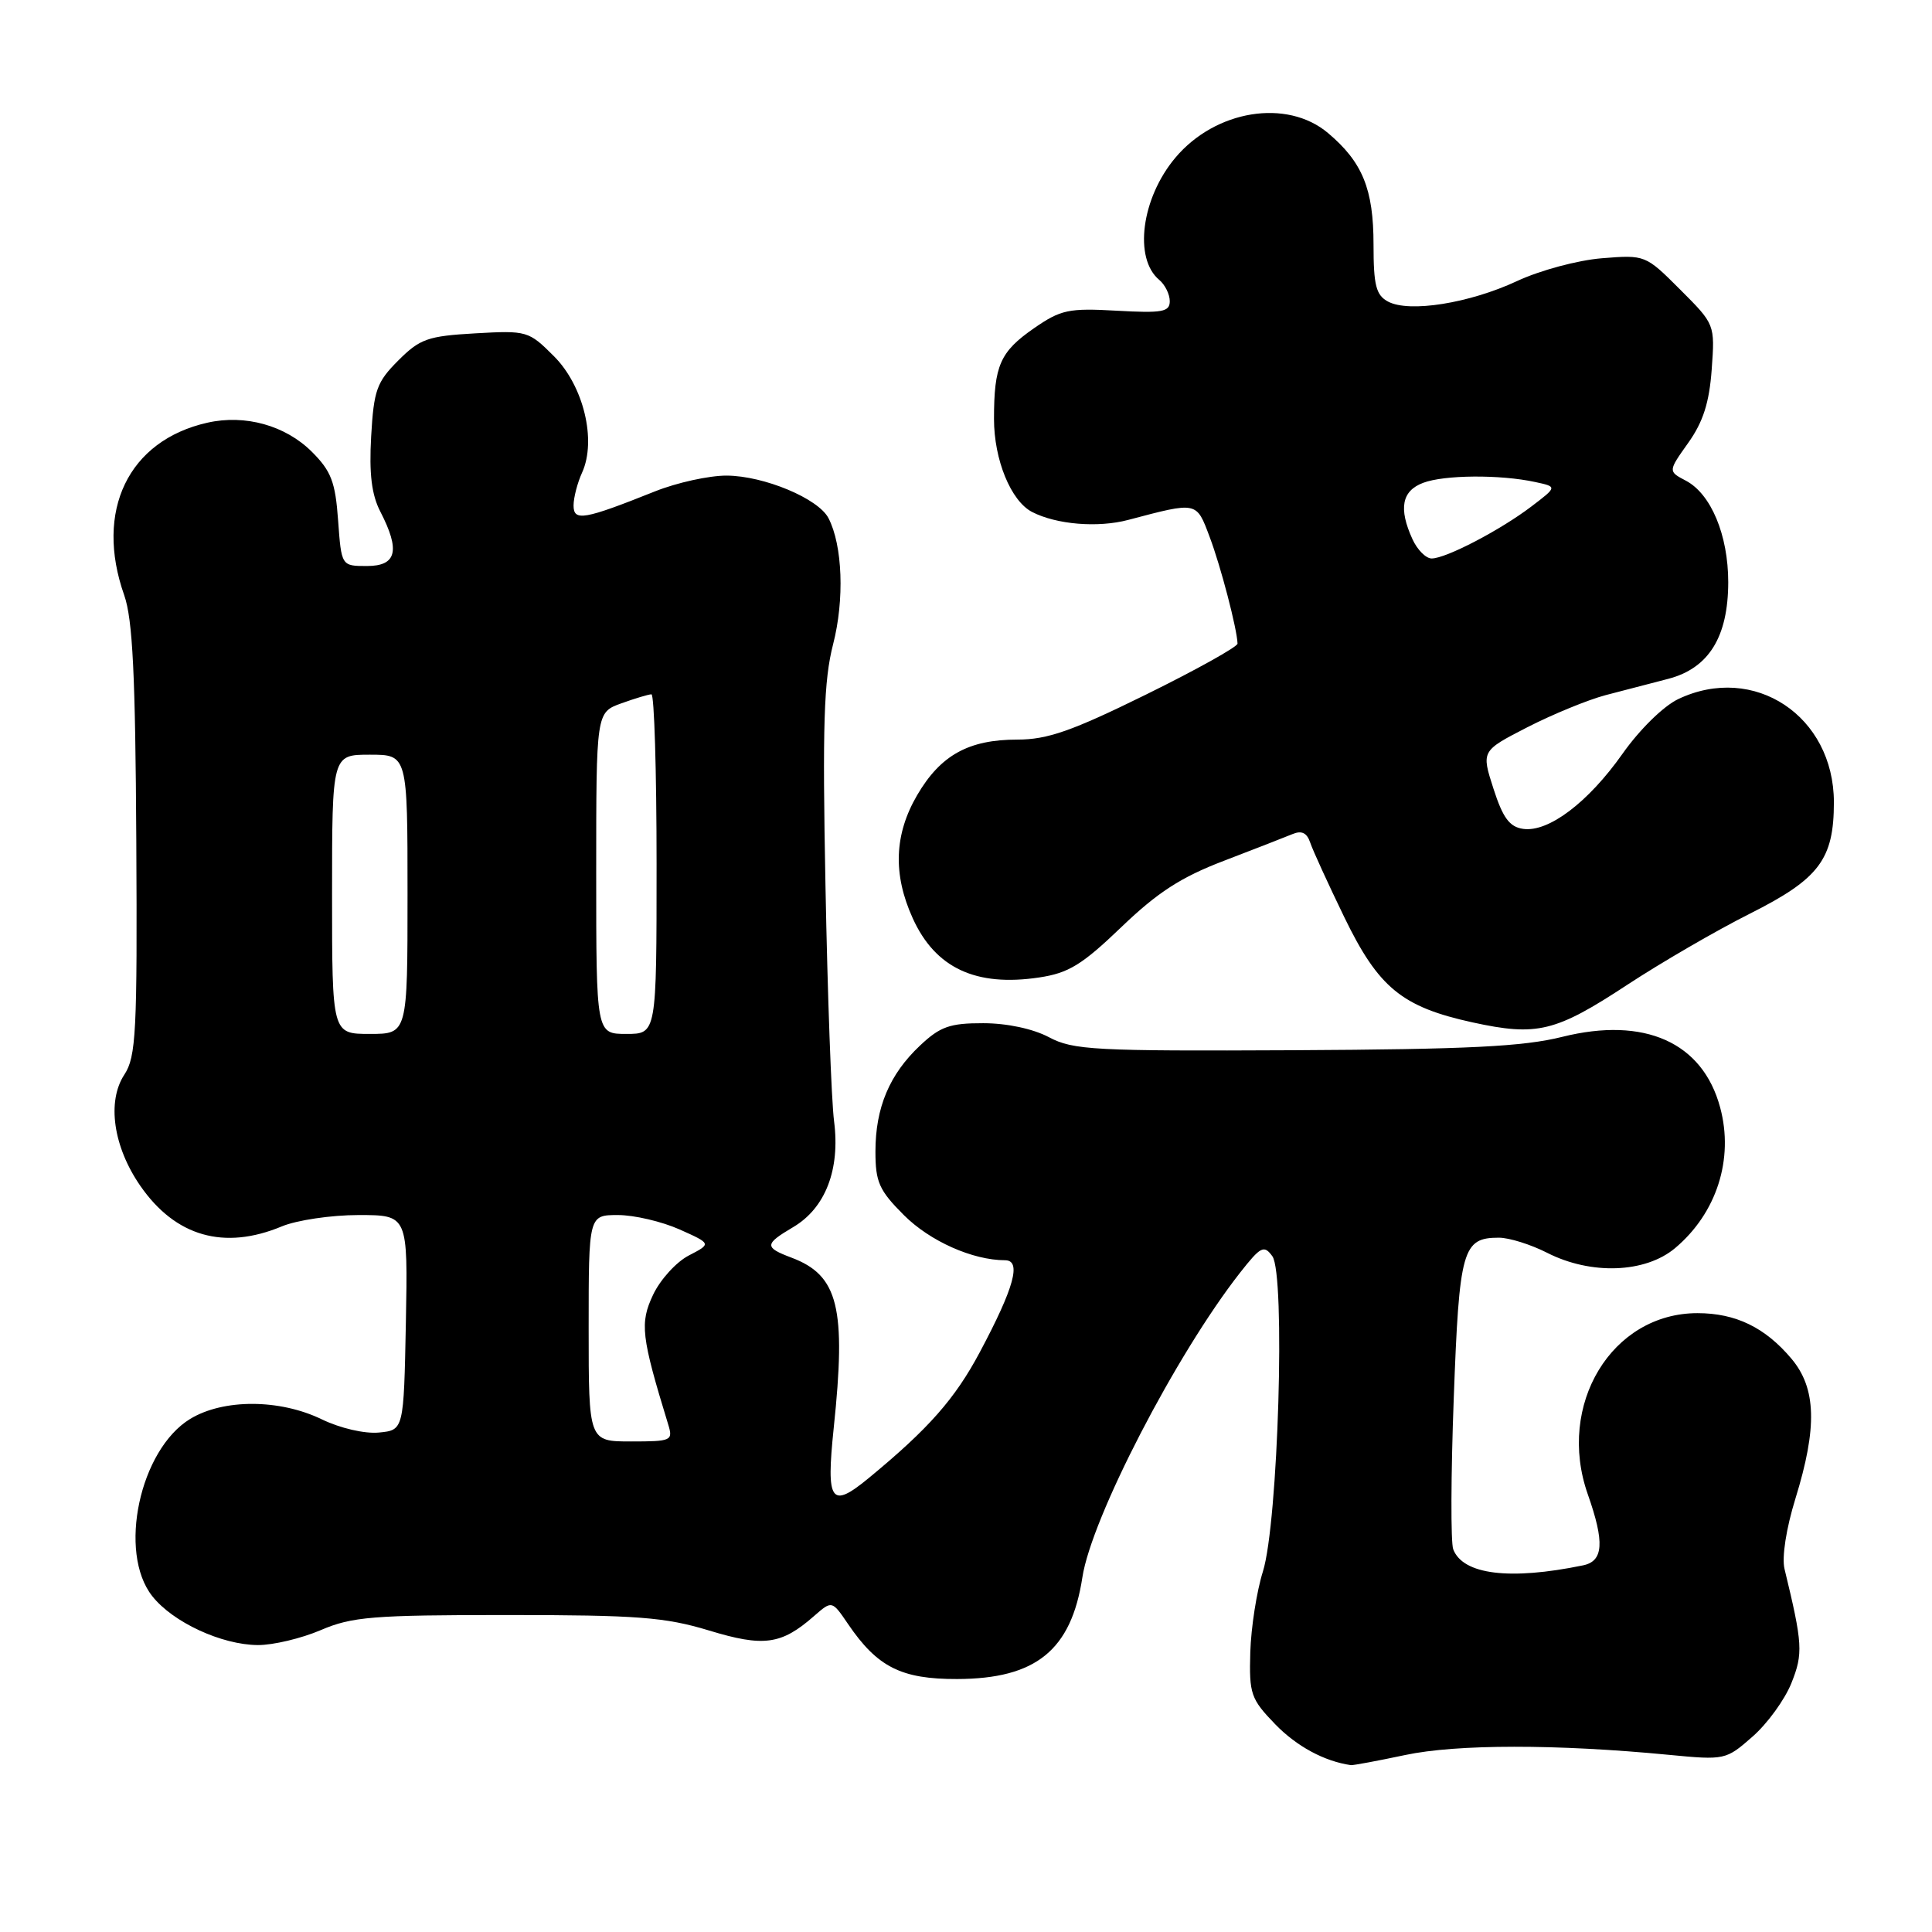 <?xml version="1.0" encoding="UTF-8" standalone="no"?>
<!DOCTYPE svg PUBLIC "-//W3C//DTD SVG 1.1//EN" "http://www.w3.org/Graphics/SVG/1.1/DTD/svg11.dtd" >
<svg xmlns="http://www.w3.org/2000/svg" xmlns:xlink="http://www.w3.org/1999/xlink" version="1.1" viewBox="0 0 256 256">
 <g >
 <path fill="currentColor"
d=" M 186.19 232.55 C 193.00 231.10 206.26 231.09 221.08 232.52 C 228.58 233.24 228.69 233.21 232.22 230.11 C 234.19 228.39 236.50 225.20 237.37 223.02 C 238.94 219.10 238.87 217.84 236.46 207.90 C 236.08 206.37 236.68 202.52 237.91 198.55 C 240.82 189.14 240.67 183.95 237.38 180.04 C 233.89 175.89 229.99 174.00 224.92 174.00 C 213.57 174.00 206.22 186.14 210.39 198.00 C 212.64 204.39 212.47 206.87 209.75 207.42 C 200.04 209.42 193.85 208.65 192.56 205.29 C 192.22 204.41 192.25 195.39 192.63 185.26 C 193.36 165.52 193.79 164.00 198.61 164.00 C 199.97 164.00 202.84 164.90 205.00 166.00 C 210.81 168.96 218.01 168.70 221.96 165.38 C 227.47 160.75 229.77 153.57 227.93 146.75 C 225.61 138.11 217.90 134.67 207.00 137.39 C 201.84 138.68 194.53 139.04 171.50 139.16 C 145.00 139.29 142.20 139.14 139.00 137.44 C 136.89 136.32 133.43 135.58 130.28 135.58 C 125.86 135.57 124.57 136.03 121.91 138.54 C 117.86 142.35 116.00 146.76 116.00 152.59 C 116.00 156.63 116.49 157.73 119.77 161.01 C 123.22 164.46 128.87 166.98 133.18 166.99 C 135.38 167.00 134.39 170.61 129.83 179.17 C 126.54 185.35 123.06 189.30 115.10 195.86 C 110.09 199.98 109.45 199.05 110.47 189.23 C 112.15 173.27 111.09 168.99 104.89 166.65 C 101.25 165.28 101.28 164.86 105.10 162.60 C 109.37 160.08 111.34 154.98 110.52 148.58 C 110.16 145.79 109.65 131.74 109.38 117.37 C 108.97 96.12 109.16 90.15 110.39 85.37 C 111.91 79.47 111.65 72.28 109.78 68.66 C 108.44 66.06 101.24 63.05 96.29 63.02 C 93.97 63.01 89.69 63.95 86.79 65.11 C 77.38 68.87 76.00 69.11 76.00 66.98 C 76.00 65.94 76.51 63.98 77.13 62.62 C 79.07 58.35 77.33 51.13 73.40 47.20 C 70.05 43.85 69.83 43.78 62.97 44.17 C 56.68 44.53 55.65 44.89 52.77 47.77 C 49.91 50.63 49.53 51.70 49.18 57.83 C 48.90 62.79 49.24 65.56 50.40 67.80 C 53.06 72.96 52.56 75.00 48.62 75.00 C 45.24 75.00 45.24 75.00 44.80 68.95 C 44.44 63.87 43.88 62.42 41.34 59.88 C 37.83 56.37 32.48 54.88 27.48 56.01 C 17.00 58.37 12.51 67.69 16.46 78.87 C 17.58 82.07 17.94 89.40 18.06 111.37 C 18.20 136.78 18.03 140.02 16.48 142.39 C 14.14 145.95 15.01 151.96 18.60 157.14 C 23.25 163.85 29.70 165.69 37.35 162.50 C 39.32 161.68 43.89 161.00 47.50 161.00 C 54.05 161.00 54.05 161.00 53.78 175.25 C 53.50 189.50 53.50 189.50 50.20 189.82 C 48.32 190.00 45.08 189.25 42.64 188.07 C 37.05 185.36 29.59 185.34 25.19 188.02 C 18.51 192.10 15.60 205.69 20.17 211.49 C 22.89 214.95 29.36 217.95 34.17 217.98 C 36.18 217.99 39.93 217.10 42.50 216.00 C 46.65 214.22 49.39 214.00 67.18 214.00 C 84.47 214.00 88.10 214.28 93.92 216.04 C 101.20 218.26 103.53 217.94 107.87 214.13 C 110.24 212.06 110.24 212.06 112.37 215.19 C 116.26 220.91 119.43 222.50 126.83 222.48 C 137.28 222.45 141.94 218.66 143.42 209.01 C 144.62 201.13 155.84 179.45 164.32 168.63 C 167.05 165.16 167.48 164.93 168.59 166.45 C 170.35 168.87 169.37 201.78 167.34 208.24 C 166.52 210.84 165.77 215.65 165.67 218.92 C 165.51 224.47 165.74 225.12 168.97 228.47 C 171.81 231.40 175.47 233.38 179.00 233.89 C 179.28 233.93 182.51 233.33 186.19 232.55 Z  M 215.64 130.48 C 220.12 127.54 227.42 123.30 231.86 121.07 C 241.06 116.45 243.00 113.87 243.00 106.30 C 242.99 94.87 232.42 87.86 222.38 92.63 C 220.42 93.56 217.26 96.66 214.99 99.88 C 210.44 106.33 205.18 110.31 201.82 109.83 C 200.02 109.57 199.14 108.38 197.89 104.50 C 196.28 99.50 196.28 99.50 202.39 96.36 C 205.75 94.64 210.41 92.73 212.75 92.11 C 215.09 91.50 218.82 90.53 221.05 89.95 C 226.42 88.55 228.99 84.40 229.00 77.15 C 229.00 70.91 226.72 65.44 223.38 63.69 C 221.02 62.45 221.02 62.45 223.70 58.68 C 225.67 55.91 226.49 53.35 226.81 48.95 C 227.24 42.98 227.24 42.98 222.63 38.37 C 218.04 33.78 218.00 33.76 212.26 34.22 C 209.06 34.48 204.06 35.82 201.00 37.25 C 194.69 40.19 186.72 41.46 183.92 39.96 C 182.33 39.11 182.00 37.81 182.00 32.42 C 182.00 25.05 180.54 21.48 175.96 17.62 C 170.52 13.04 161.06 14.57 155.74 20.90 C 151.24 26.25 150.19 34.25 153.61 37.09 C 154.37 37.73 155.00 38.99 155.00 39.91 C 155.00 41.33 154.01 41.51 147.97 41.17 C 141.60 40.81 140.57 41.03 137.00 43.50 C 132.52 46.61 131.71 48.43 131.71 55.51 C 131.71 60.93 133.95 66.39 136.76 67.84 C 139.98 69.50 145.47 69.96 149.50 68.89 C 158.70 66.46 158.51 66.42 160.29 71.16 C 161.77 75.08 163.91 83.31 163.98 85.28 C 163.99 85.70 158.54 88.74 151.86 92.03 C 142.03 96.87 138.79 98.00 134.81 98.00 C 128.35 98.00 124.64 100.05 121.54 105.34 C 118.49 110.55 118.29 115.84 120.94 121.67 C 123.93 128.27 129.30 130.78 137.69 129.52 C 141.59 128.94 143.38 127.84 148.58 122.85 C 153.37 118.25 156.49 116.23 162.15 114.07 C 166.19 112.52 170.28 110.93 171.24 110.53 C 172.47 110.01 173.17 110.34 173.61 111.65 C 173.95 112.67 175.98 117.10 178.11 121.50 C 182.66 130.88 185.75 133.42 195.11 135.47 C 203.68 137.34 206.10 136.75 215.64 130.48 Z  M 78.00 176.00 C 78.00 161.00 78.00 161.00 81.89 161.00 C 84.03 161.00 87.69 161.86 90.03 162.90 C 94.28 164.80 94.28 164.80 91.27 166.36 C 89.62 167.21 87.49 169.55 86.54 171.56 C 84.76 175.32 84.96 177.07 88.54 188.75 C 89.20 190.90 88.98 191.00 83.62 191.00 C 78.00 191.00 78.00 191.00 78.00 176.00 Z  M 44.00 118.50 C 44.00 100.00 44.00 100.00 49.00 100.00 C 54.00 100.00 54.00 100.00 54.00 118.50 C 54.00 137.00 54.00 137.00 49.00 137.00 C 44.00 137.00 44.00 137.00 44.00 118.50 Z  M 79.00 115.70 C 79.00 94.40 79.00 94.40 82.32 93.20 C 84.15 92.54 85.95 92.00 86.32 92.00 C 86.69 92.00 87.00 102.12 87.00 114.50 C 87.00 137.00 87.00 137.00 83.00 137.00 C 79.00 137.00 79.00 137.00 79.00 115.70 Z  M 187.16 71.45 C 185.30 67.38 185.74 65.05 188.57 63.98 C 191.35 62.92 198.77 62.86 203.42 63.87 C 206.35 64.50 206.35 64.50 202.92 67.11 C 198.79 70.25 191.60 74.00 189.70 74.00 C 188.94 74.00 187.80 72.85 187.16 71.45 Z "/>
</g>
</svg>